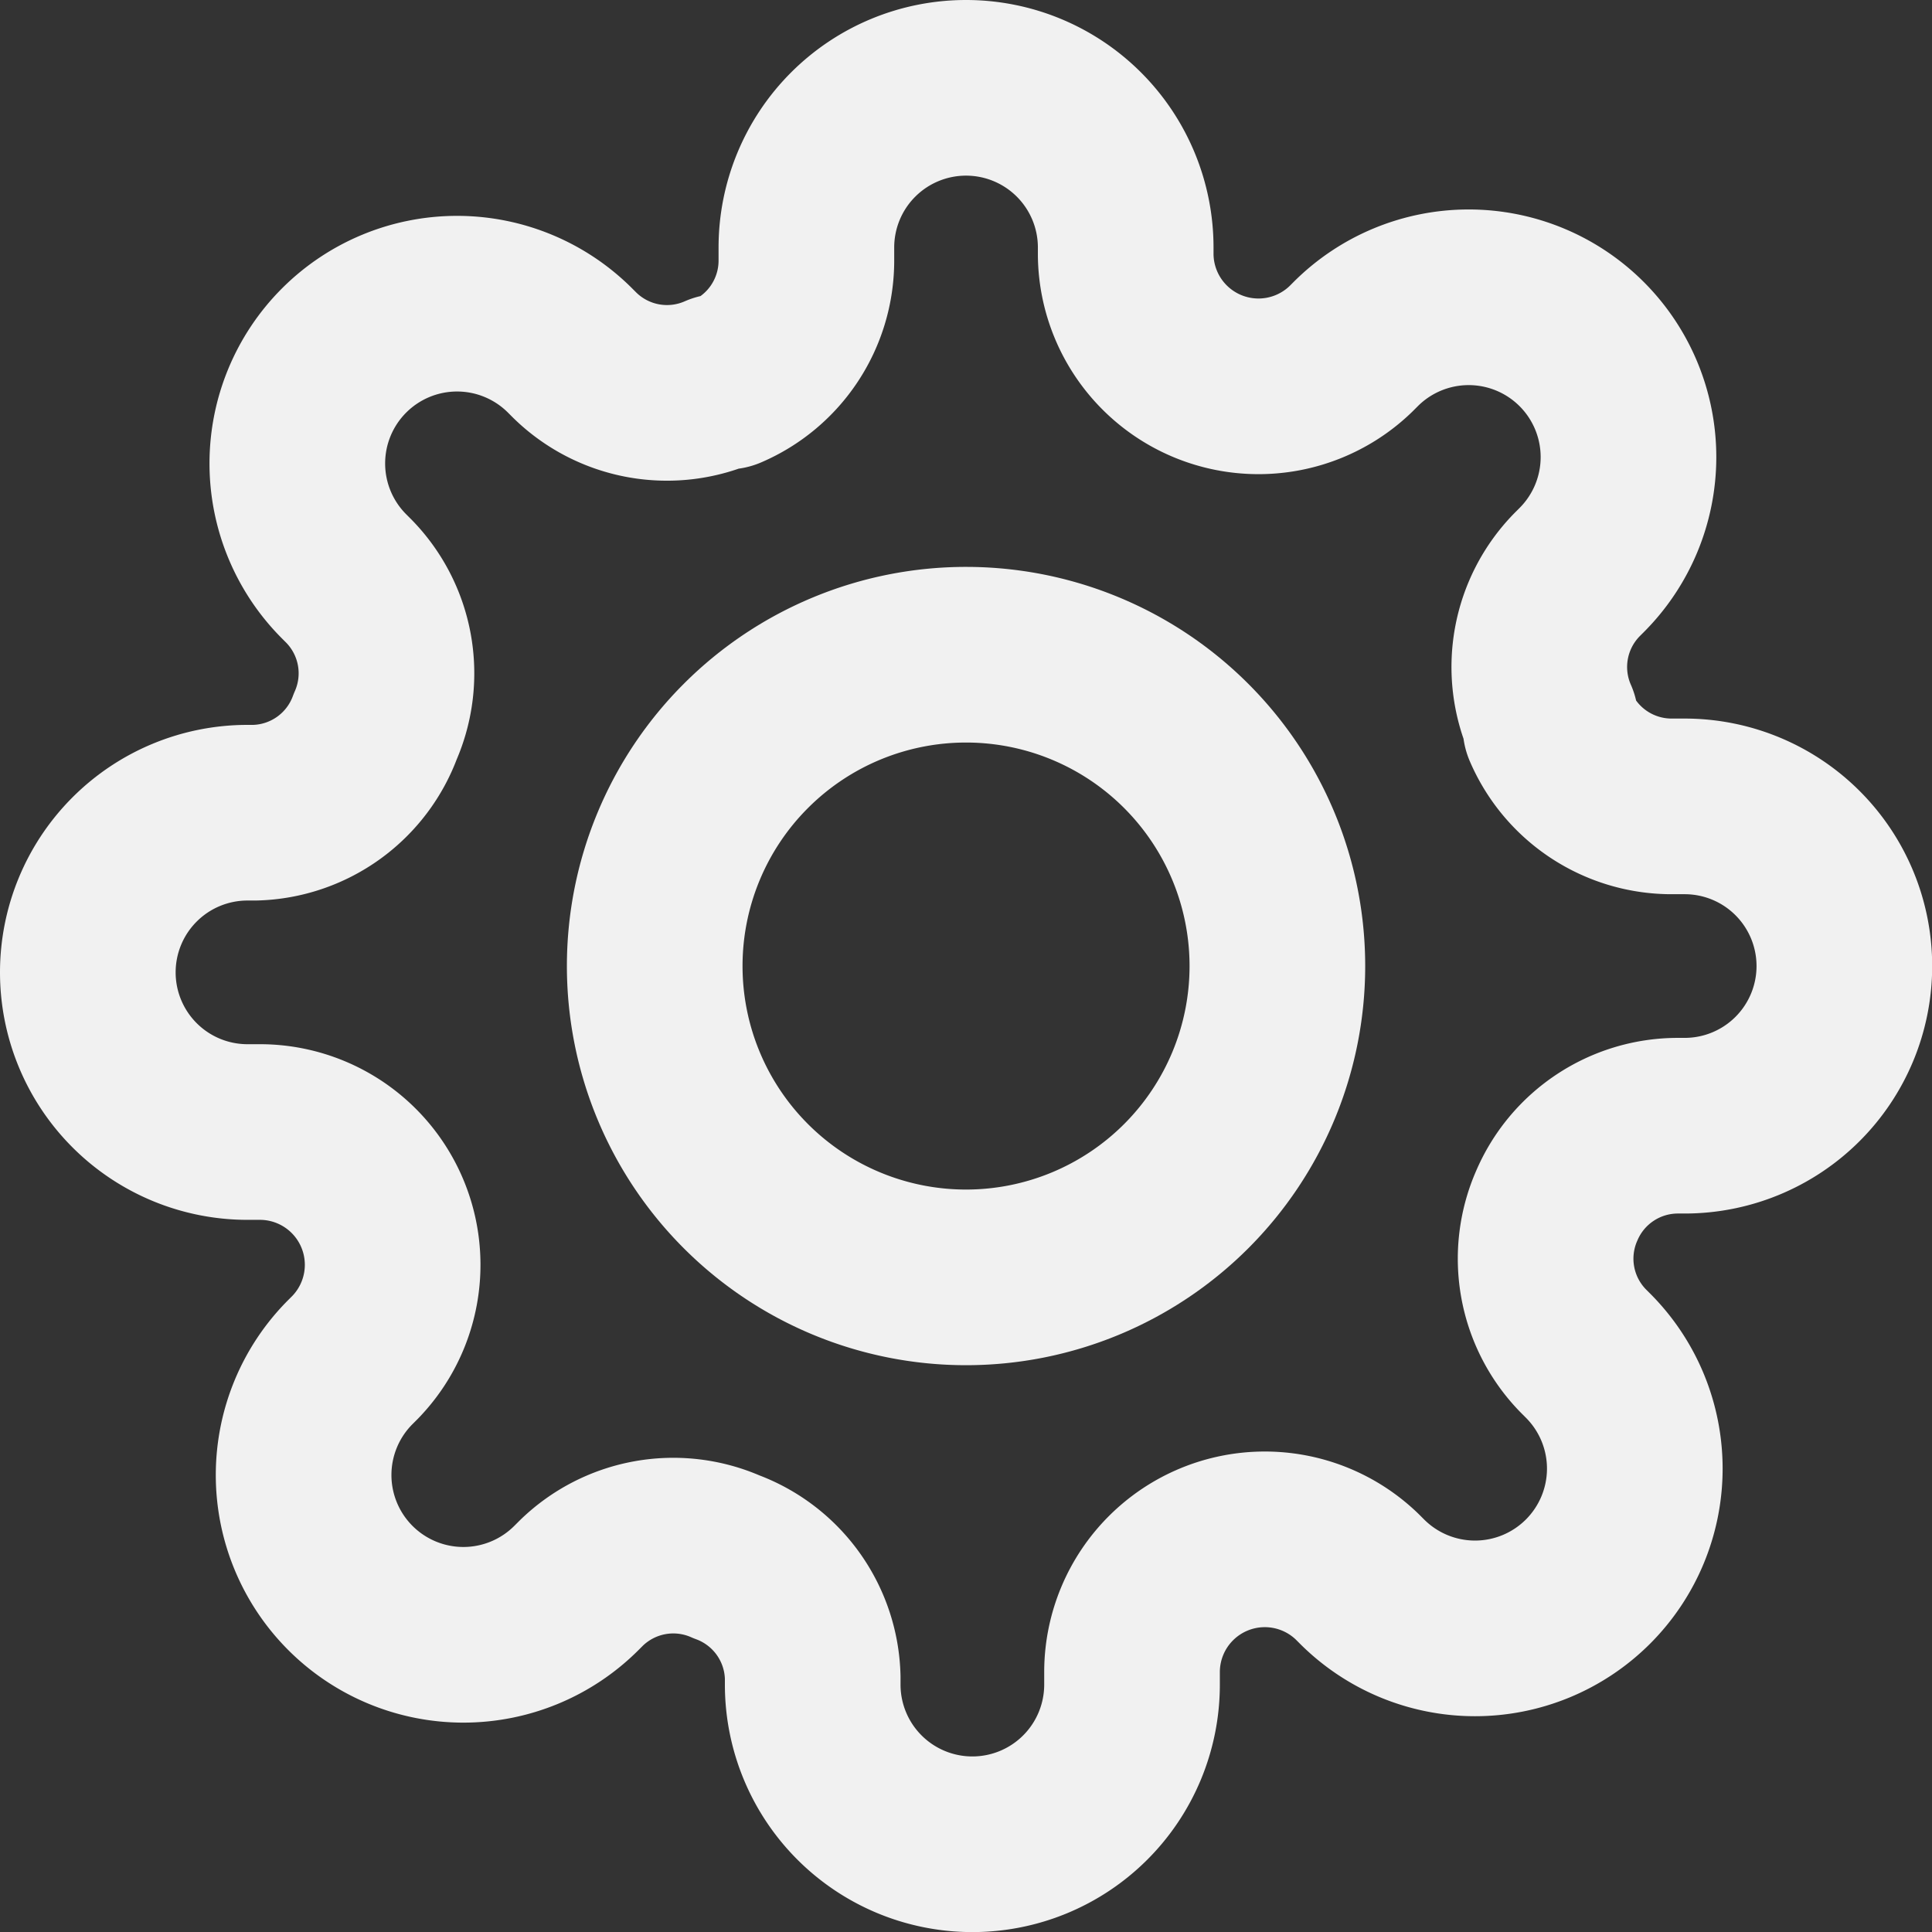 <svg xmlns="http://www.w3.org/2000/svg" width="21.999" height="21.999" viewBox="0 0 21.999 21.999">
  <rect x="0" y="0" width="21.999" height="21.999" fill="#333333" stroke="none"/>
  <g id="Icon_feather-settings" data-name="Icon feather-settings" transform="translate(-0.5 -0.5)">
    <path id="Pfad_46676" data-name="Pfad 46676" d="M20.59,17.045A3.545,3.545,0,1,1,17.045,13.5,3.545,3.545,0,0,1,20.59,17.045Z" transform="translate(-5.545 -5.545)" fill="none" stroke="#f1f1f1" stroke-linecap="round" stroke-linejoin="round" stroke-width="2"/>
    <path id="Pfad_46677" data-name="Pfad 46677" d="M18.227,14.227a1.5,1.5,0,0,0,.3,1.654l.055.055a1.819,1.819,0,1,1-2.573,2.573l-.055-.055a1.512,1.512,0,0,0-2.564,1.073v.155a1.818,1.818,0,0,1-3.636,0V19.6a1.5,1.5,0,0,0-.982-1.373,1.5,1.5,0,0,0-1.654.3l-.055.055a1.819,1.819,0,1,1-2.573-2.573l.055-.055A1.512,1.512,0,0,0,3.473,13.39H3.318a1.818,1.818,0,1,1,0-3.636H3.4a1.5,1.5,0,0,0,1.373-.982,1.5,1.5,0,0,0-.3-1.654l-.055-.055A1.819,1.819,0,1,1,6.991,4.491l.055.055a1.5,1.5,0,0,0,1.654.3h.073a1.5,1.5,0,0,0,.909-1.373V3.318a1.818,1.818,0,1,1,3.636,0V3.4a1.512,1.512,0,0,0,2.564,1.073l.055-.055a1.819,1.819,0,1,1,2.573,2.573l-.055.055a1.5,1.5,0,0,0-.3,1.654v.073a1.5,1.5,0,0,0,1.373.909h.155a1.818,1.818,0,0,1,0,3.636H19.6a1.5,1.5,0,0,0-1.373.909Z" transform="translate(0 0)" fill="none" stroke="#f1f1f1" stroke-linecap="round" stroke-linejoin="round" stroke-width="2"/>
  </g>
</svg>
